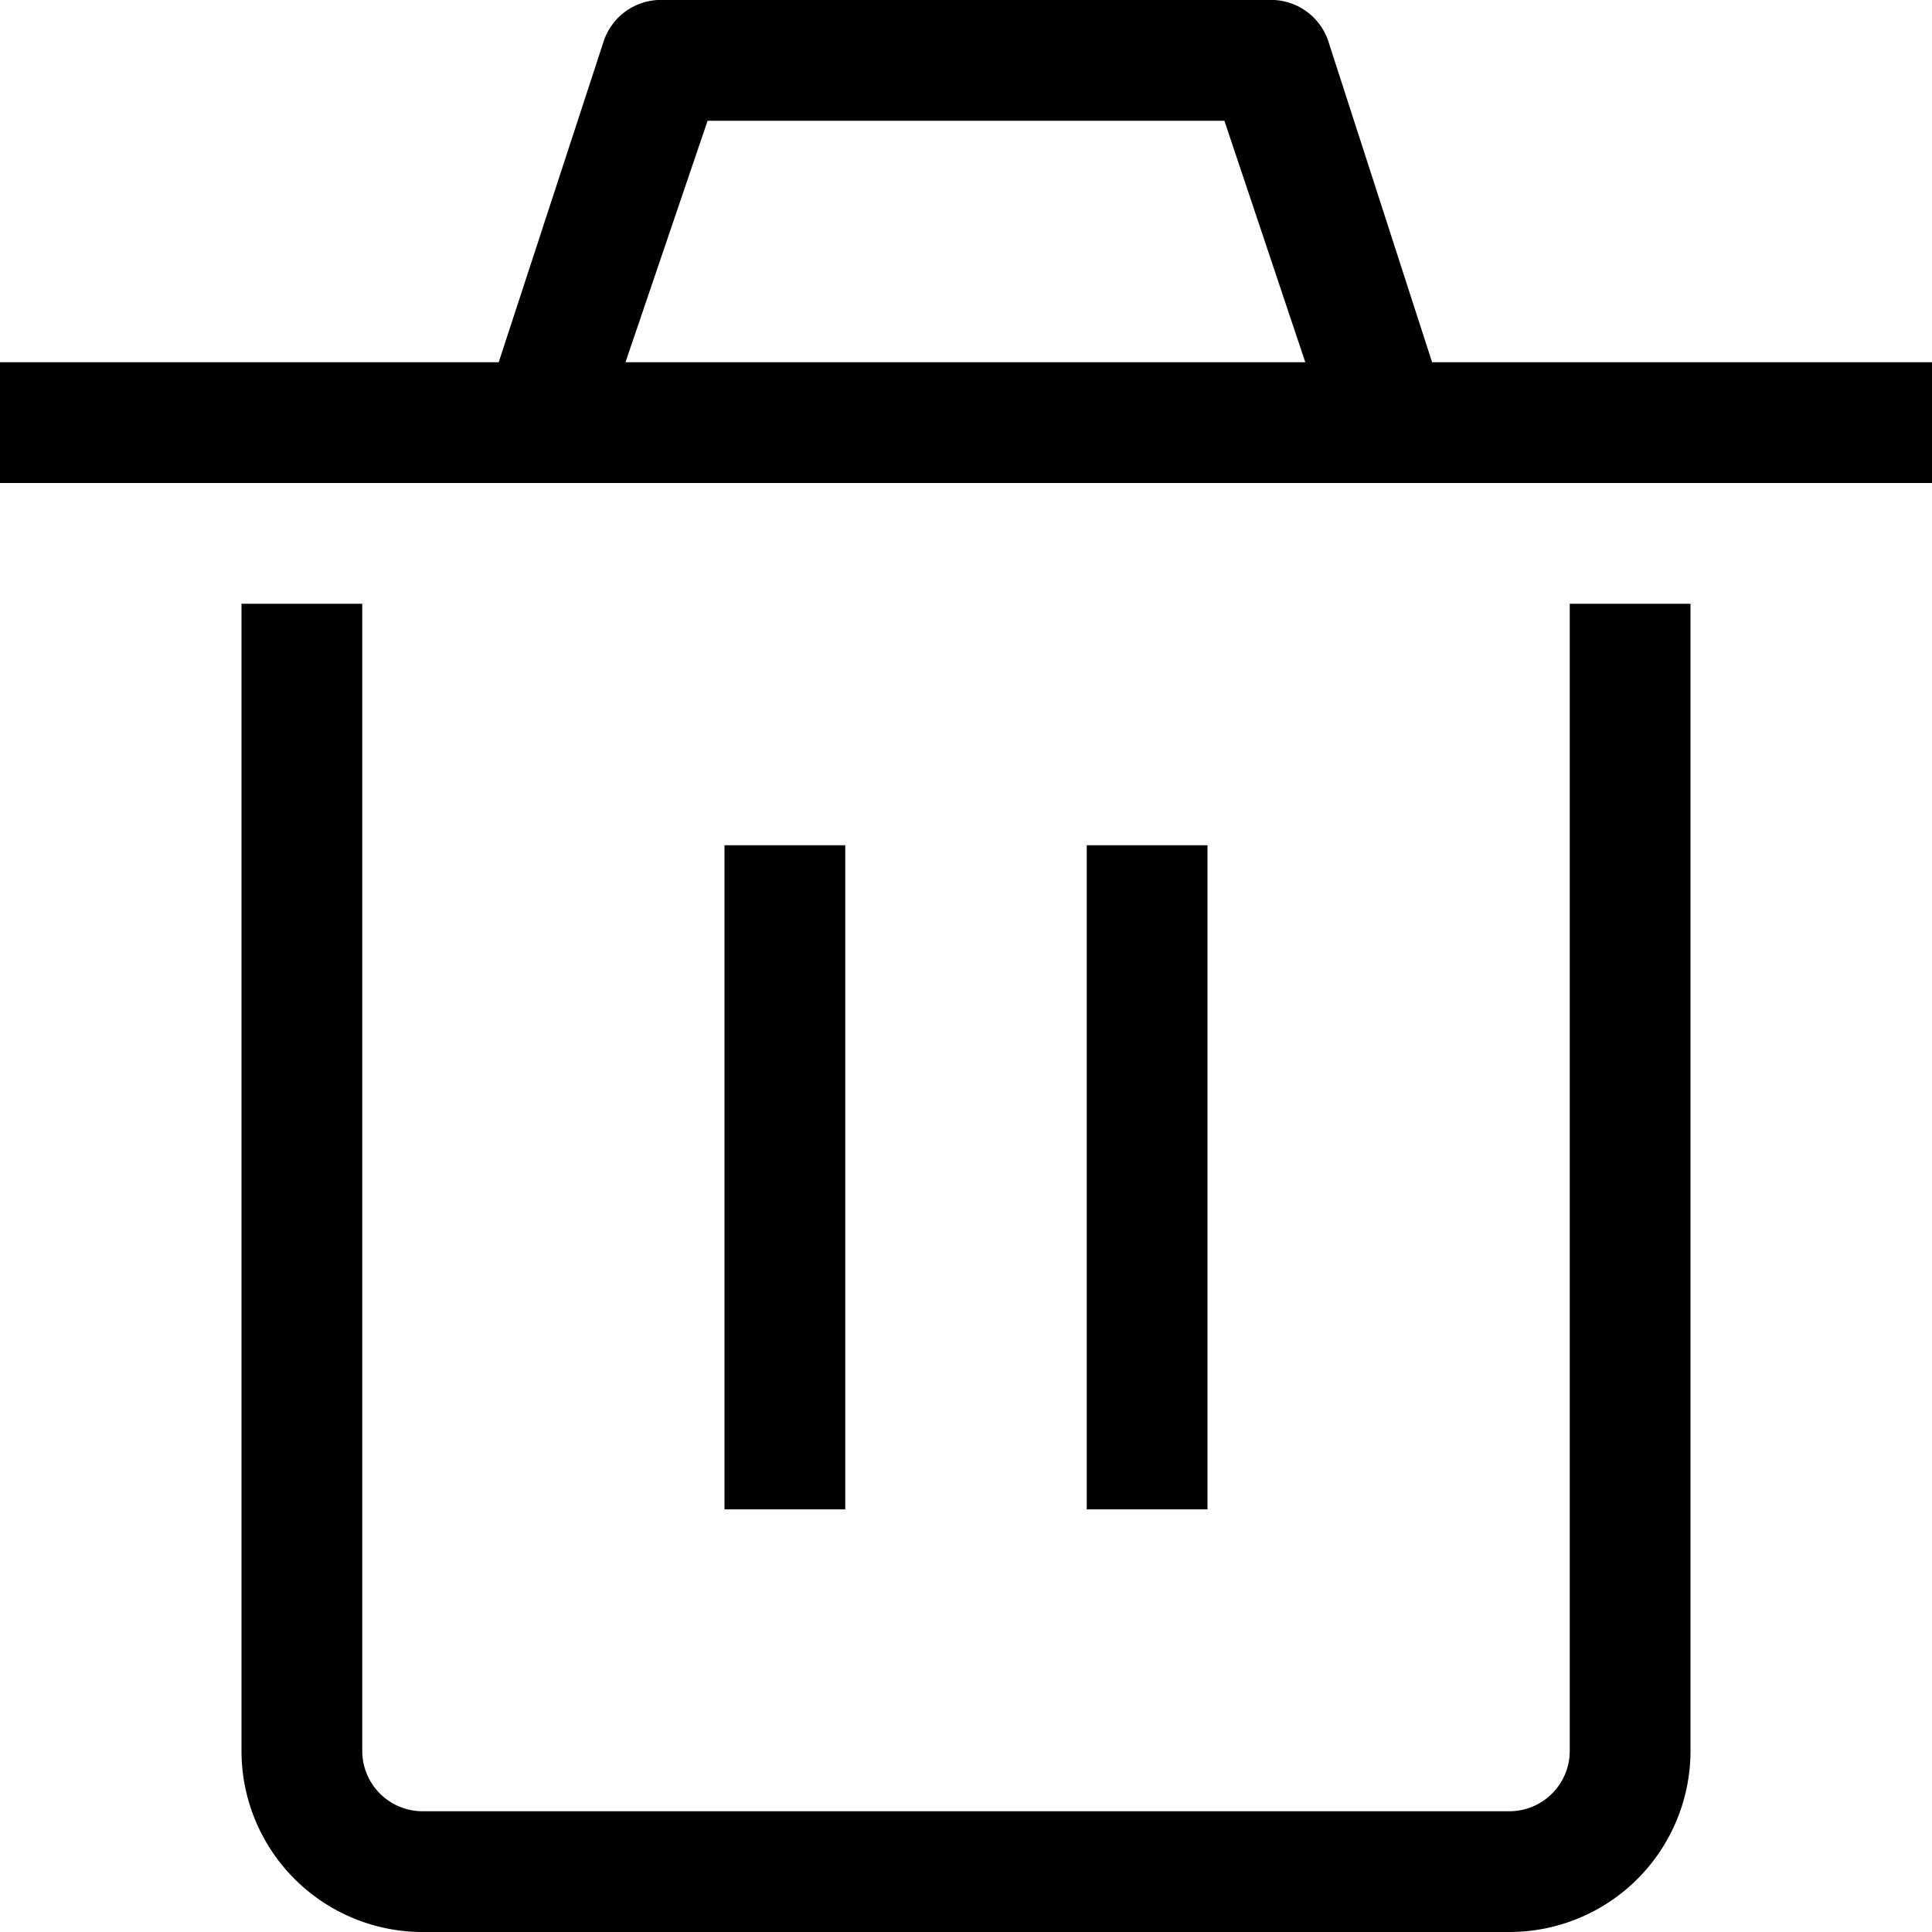 <svg id="Layer_1" data-name="Layer 1" xmlns="http://www.w3.org/2000/svg" viewBox="0 0 16 16"><path d="M13,5h1v9.5A1.5,1.5,0,0,1,12.5,16h-9A1.5,1.5,0,0,1,2,14.5V5H3v9.5a.5.5,0,0,0,.5.5h9a.5.5,0,0,0,.5-.5Zm3-2V4H0V3H4.13L5,.34A.5.5,0,0,1,5.5,0h5A.5.5,0,0,1,11,.34L11.86,3ZM5.18,3h5.63l-.67-2H5.86ZM6,7v5.5H7V7ZM9,7v5.5h1V7Z"/></svg>